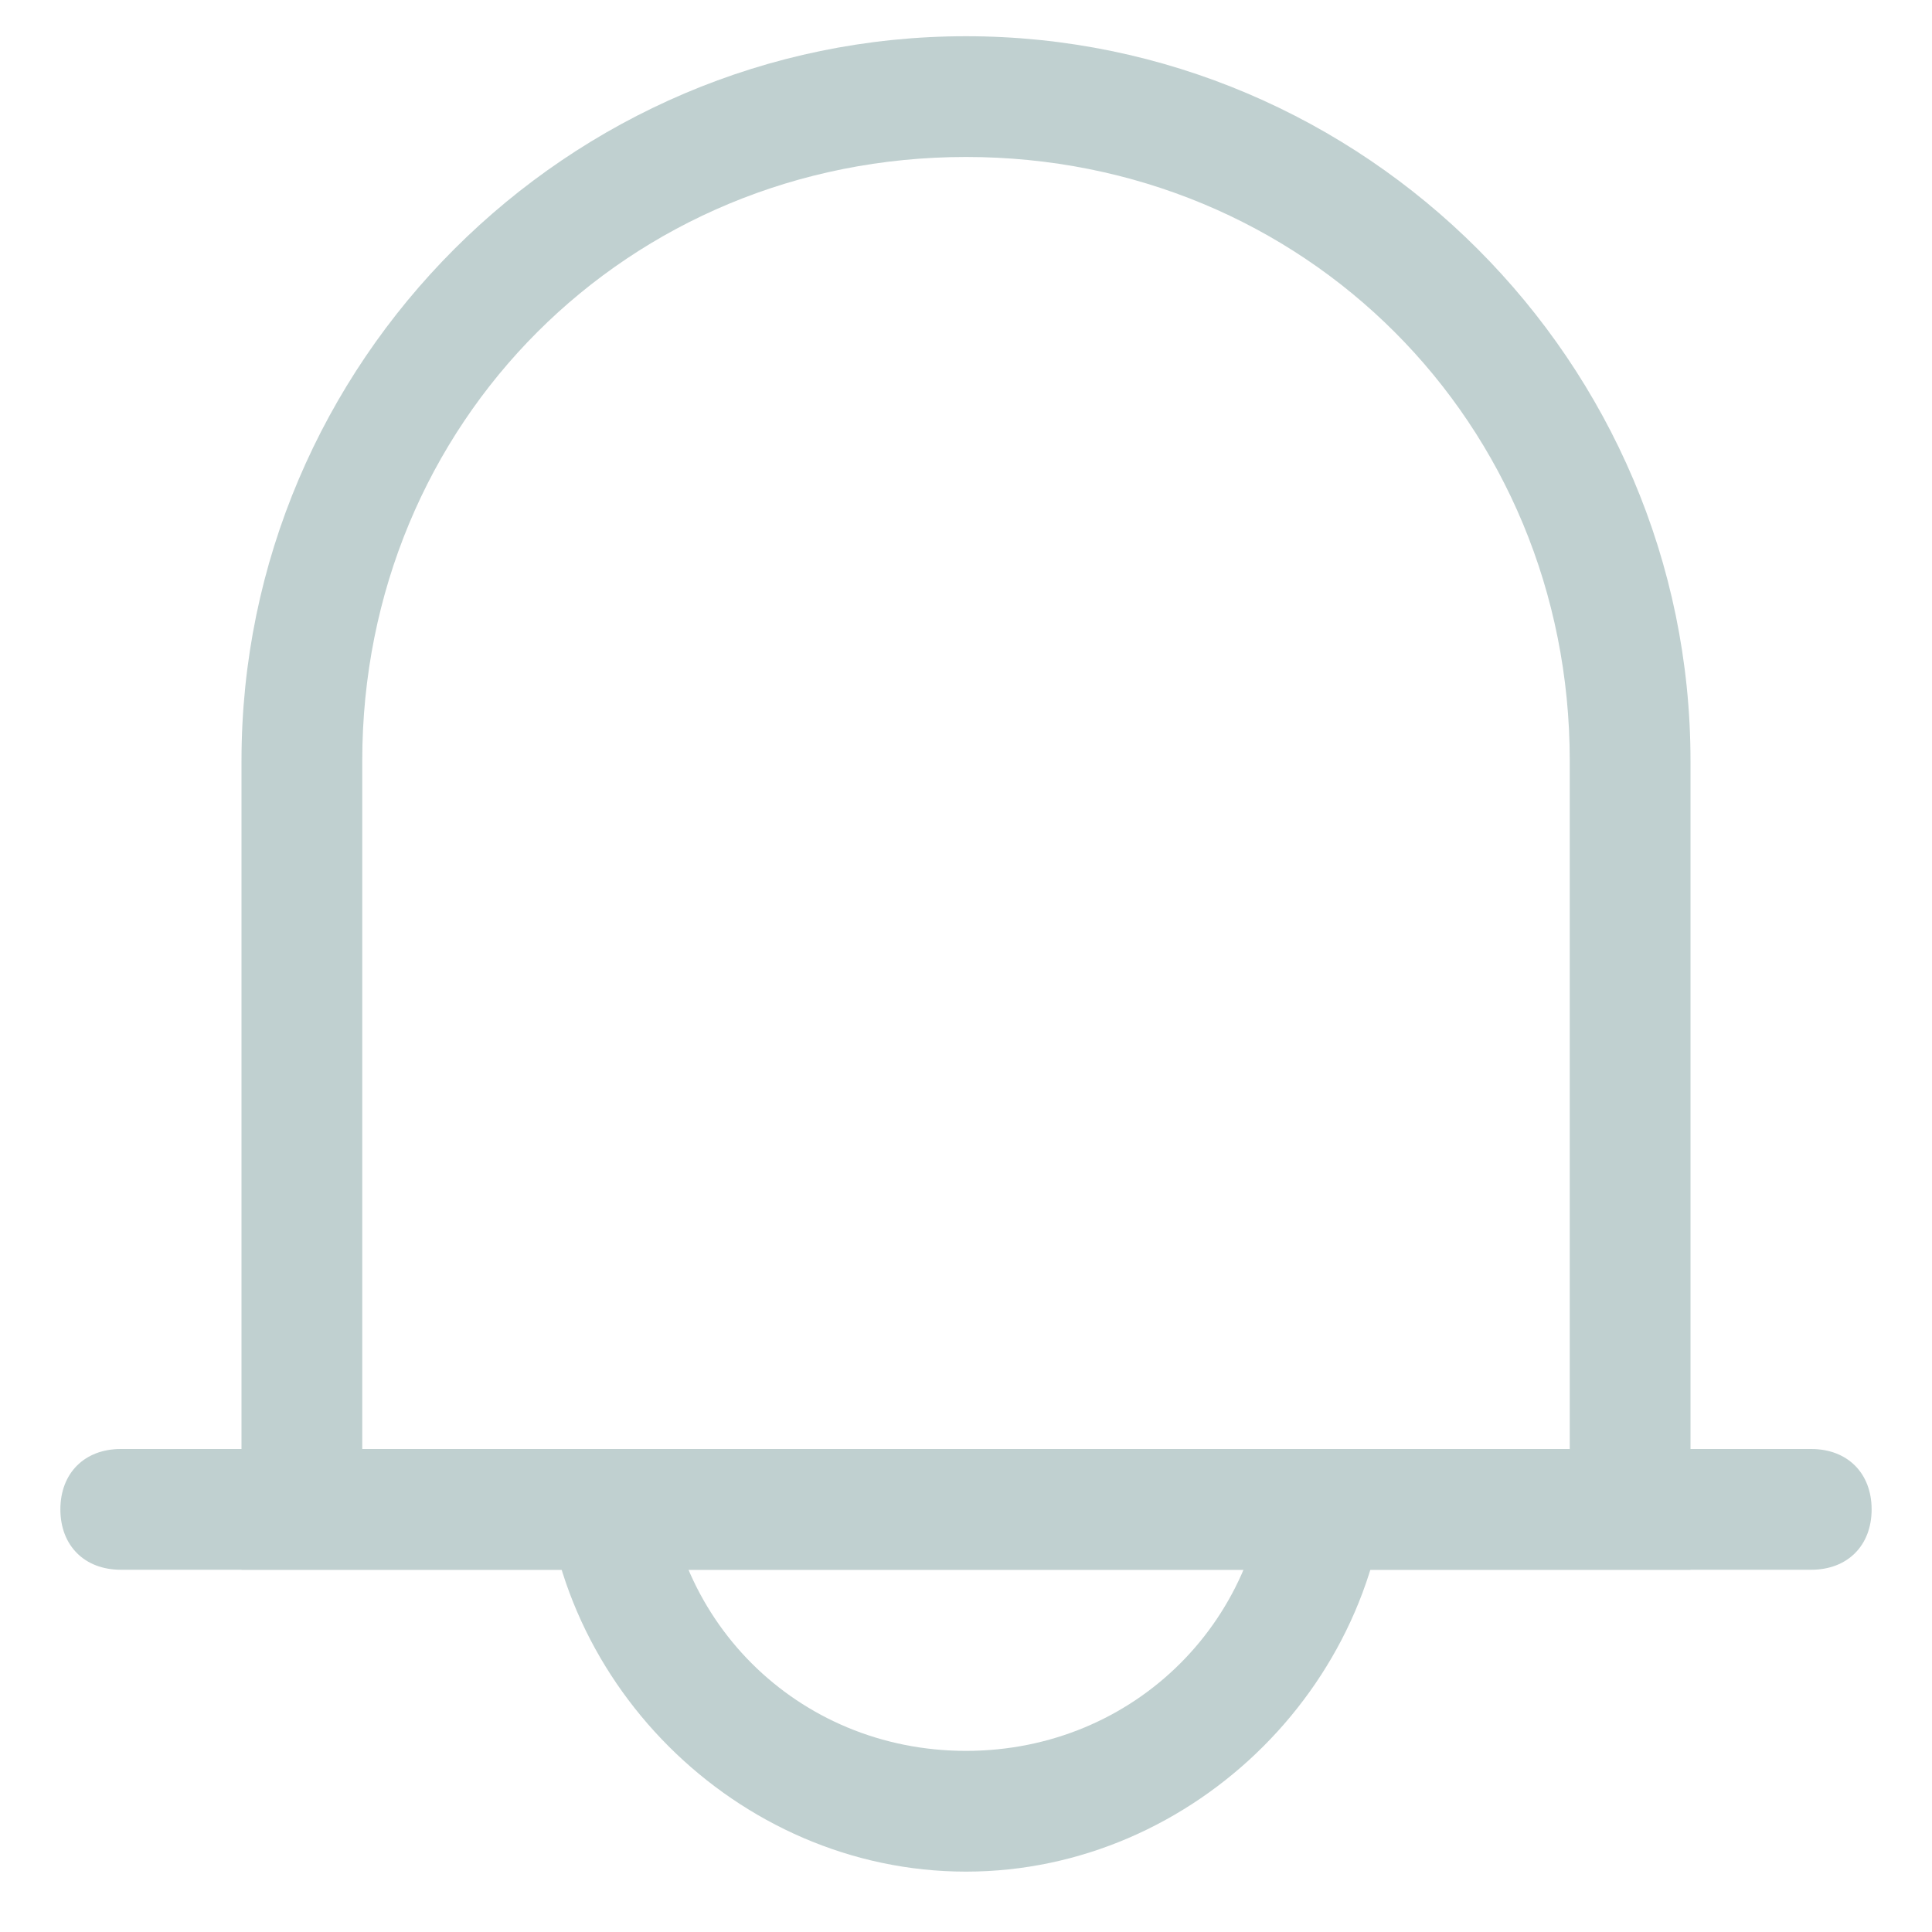 <?xml version="1.0" encoding="utf-8"?>
<!-- Generator: Adobe Illustrator 24.0.0, SVG Export Plug-In . SVG Version: 6.00 Build 0)  -->
<svg version="1.1" id="图层_1" xmlns="http://www.w3.org/2000/svg" xmlns:xlink="http://www.w3.org/1999/xlink" x="0px" y="0px"
	 viewBox="0 0 16 16" style="enable-background:new 0 0 16 16;" xml:space="preserve">
<style type="text/css">
	.st0{fill:#C0D0D0;}
</style>
<g>
	<path class="st0" d="M15,13H1c-0.3,0-0.5-0.2-0.5-0.5l0,0C0.5,12.2,0.7,12,1,12h14c0.3,0,0.5,0.2,0.5,0.5l0,0
		C15.5,12.8,15.3,13,15,13z"/>
</g>
<g>
	<path class="st0" d="M14,13H2V6.3c0-3.3,2.7-6,6-6s6,2.7,6,6V13z M3,12h10V6.3c0-2.8-2.2-5-5-5s-5,2.2-5,5V12z"/>
</g>
<g>
	<path class="st0" d="M8,15.5c-1.9,0-3.5-1.6-3.5-3.5h1c0,1.4,1.1,2.5,2.5,2.5c1.4,0,2.5-1.1,2.5-2.5h1C11.5,13.9,9.9,15.5,8,15.5z"
		/>
</g>
</svg>
